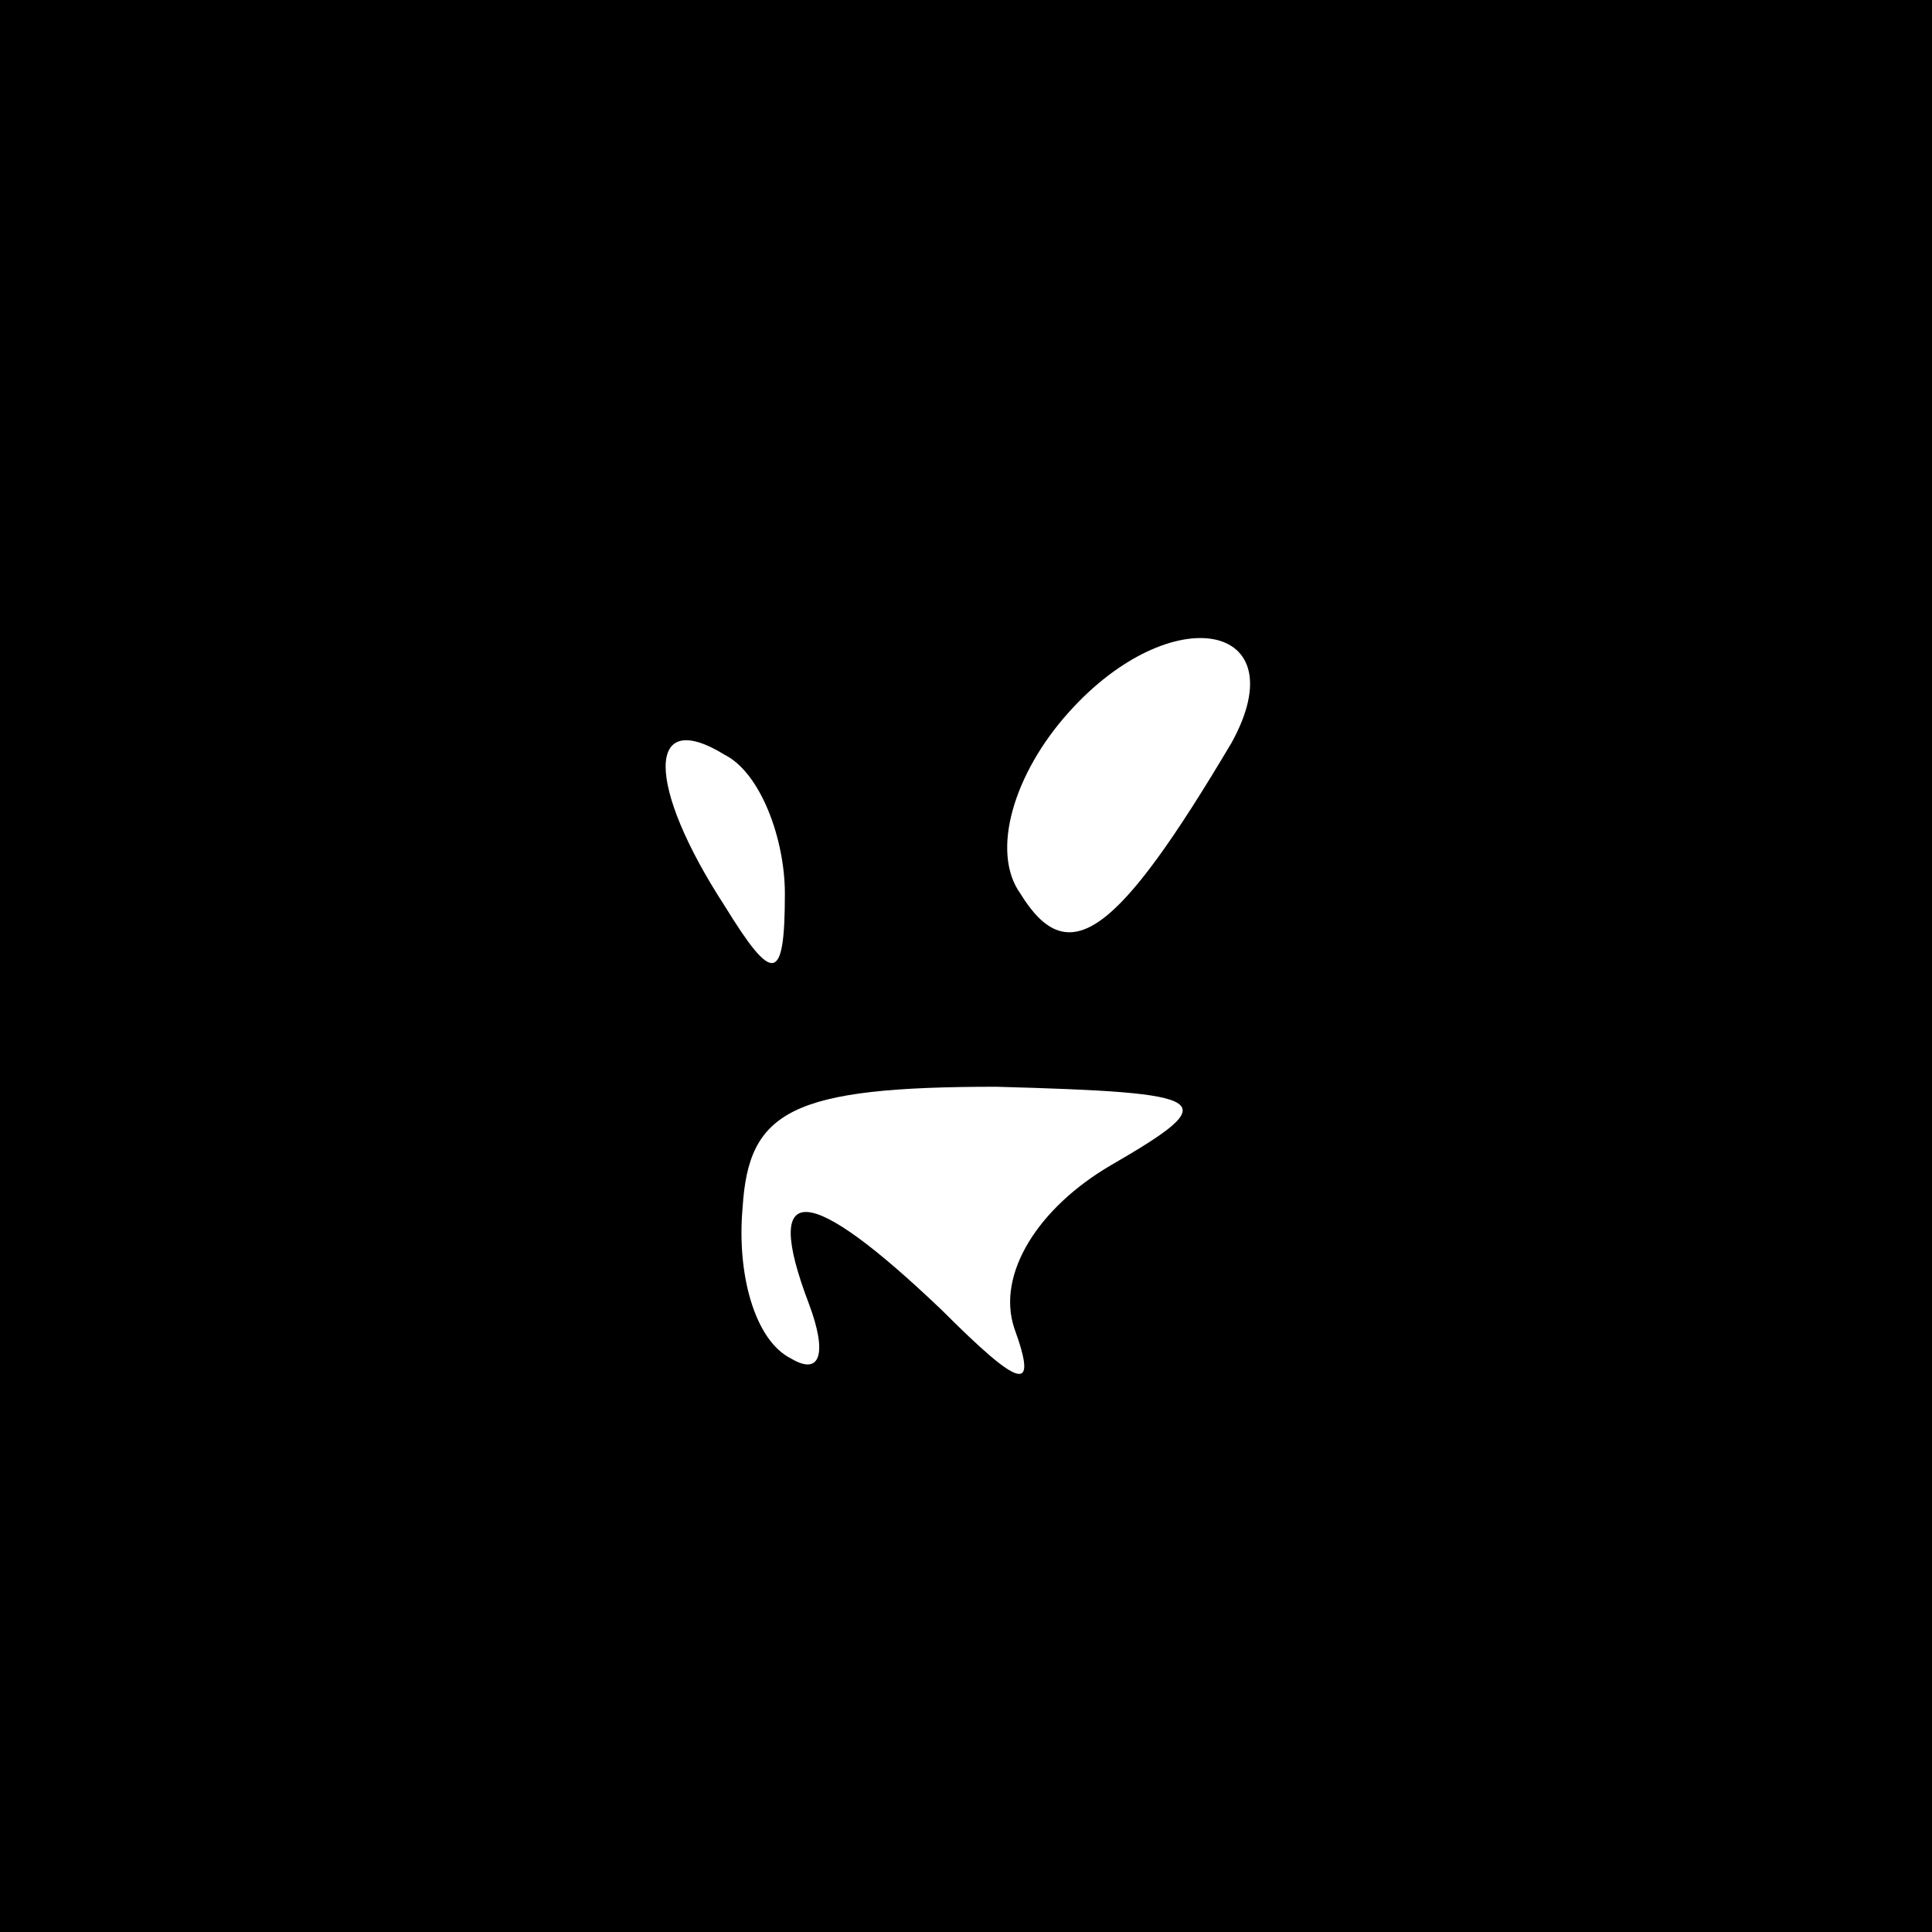 <?xml version="1.0" standalone="no"?>
<!DOCTYPE svg PUBLIC "-//W3C//DTD SVG 20010904//EN"
 "http://www.w3.org/TR/2001/REC-SVG-20010904/DTD/svg10.dtd">
<svg version="1.0" xmlns="http://www.w3.org/2000/svg"
 width="32pt" height="32pt" viewBox="0 0 32 32"
 preserveAspectRatio="xMidYMid meet">
<rect x="0" y="0" width="32" height="32" fill="#808080" stroke="none"/>
<g transform="translate(0,32) scale(0.1,-0.1)"
fill="#000000" stroke="none">
<path fill="#000000" stroke="none" d="M0 160 l0 -160 160 0 160 0 0 160 0
160 -160 0 -160 0 0 -160z"/>
<path fill="#ffffff" stroke="none" d="M204 197 c-19 -32 -27 -38 -35 -25 -5
7 -1 20 8 30 17 19 38 15 27 -5z"/>
<path fill="#ffffff" stroke="none" d="M130 172 c0 -15 -2 -15 -10 -2 -13 20
-13 33 0 25 6 -3 10 -14 10 -23z"/>
<path fill="#ffffff" stroke="none" d="M184 127 c-12 -7 -19 -18 -16 -27 4
-11 1 -10 -12 3 -22 21 -30 22 -22 1 3 -8 2 -12 -3 -9 -6 3 -9 14 -8 25 1 16
8 20 42 20 36 -1 38 -2 19 -13z"/>
</g>
</svg>
